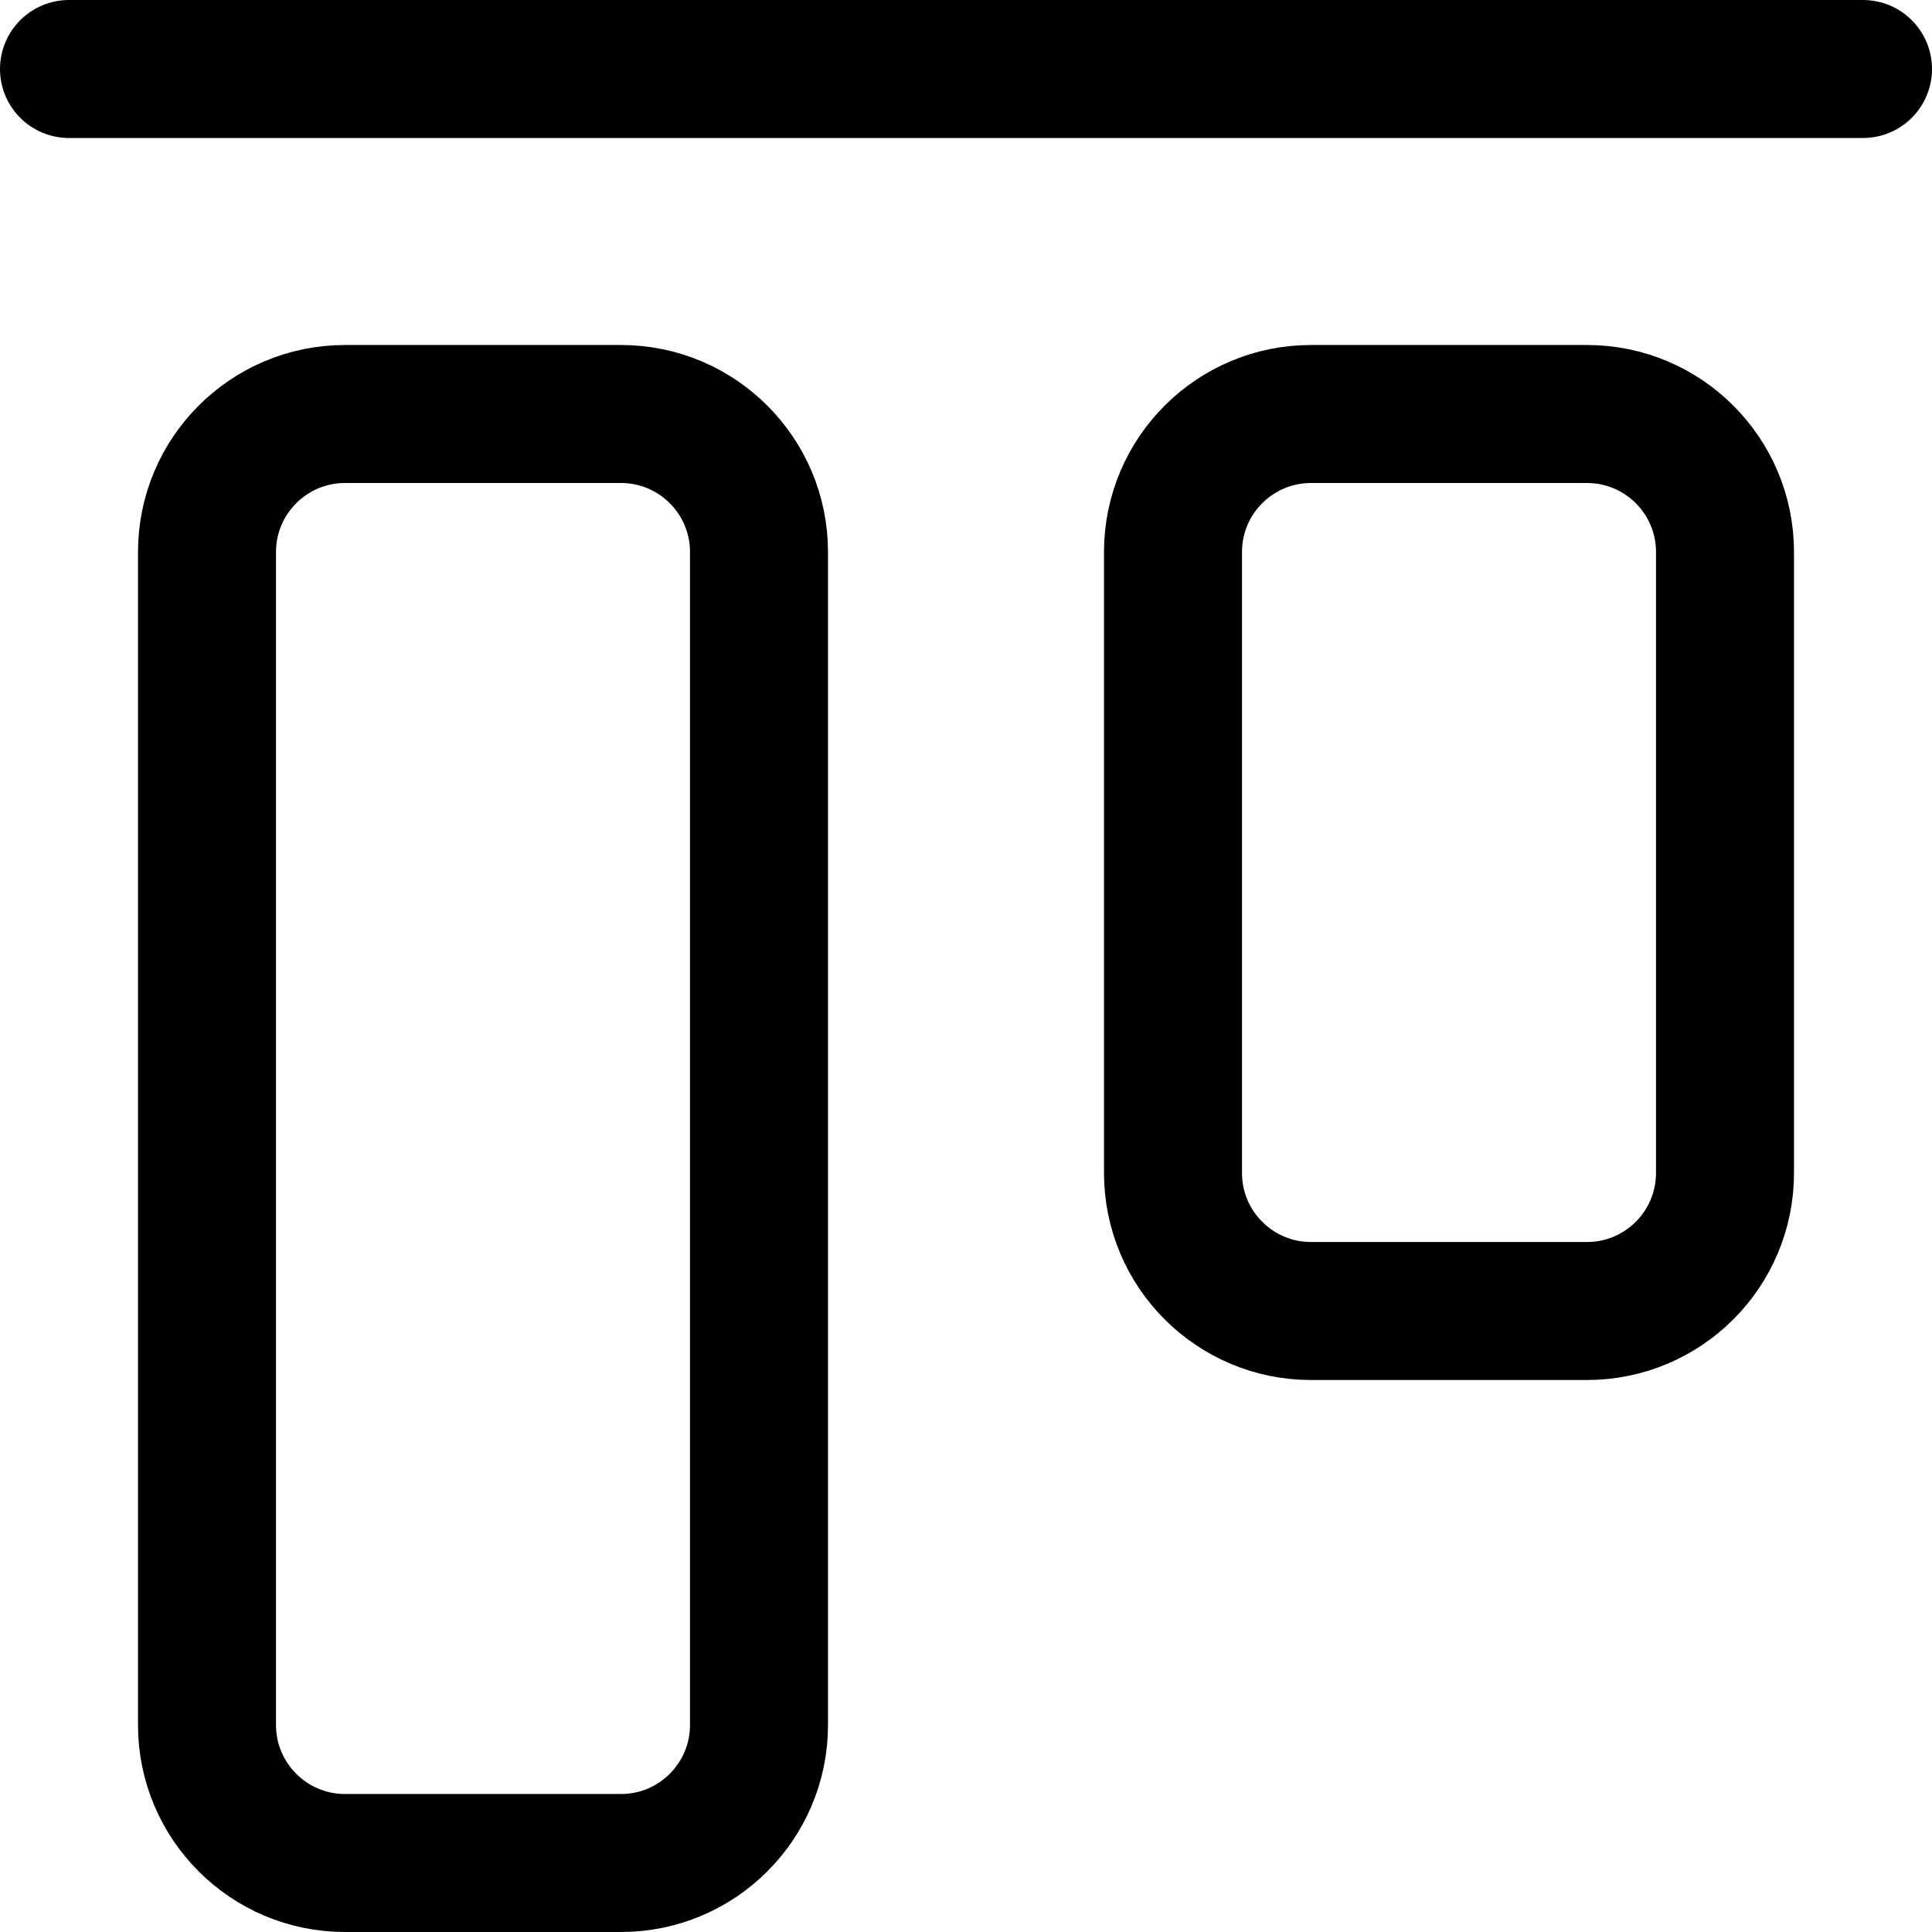 <svg width="14" height="14" viewBox="0 0 14 14" fill="none" xmlns="http://www.w3.org/2000/svg">
<g clip-path="url(#clip0_1552_21080)">
<path d="M13.5 0.5H0.5" stroke="#000001" stroke-linecap="round" stroke-linejoin="round"/>
<path d="M12.5 8.5V4C12.5 3.448 12.052 3 11.5 3H9.5C8.948 3 8.5 3.448 8.5 4V8.5C8.5 9.052 8.948 9.5 9.5 9.5H11.5C12.052 9.5 12.5 9.052 12.5 8.5Z" stroke="#000001" stroke-linecap="round" stroke-linejoin="round"/>
<path d="M5.5 12.5L5.5 4C5.5 3.448 5.052 3 4.5 3H2.5C1.948 3 1.5 3.448 1.5 4L1.5 12.5C1.5 13.052 1.948 13.5 2.5 13.5H4.5C5.052 13.5 5.5 13.052 5.5 12.5Z" stroke="#000001" stroke-linecap="round" stroke-linejoin="round"/>
</g>
<defs>
<clipPath id="clip0_1552_21080">
<rect width="14" height="14" fill="white"/>
</clipPath>
</defs>
</svg>
